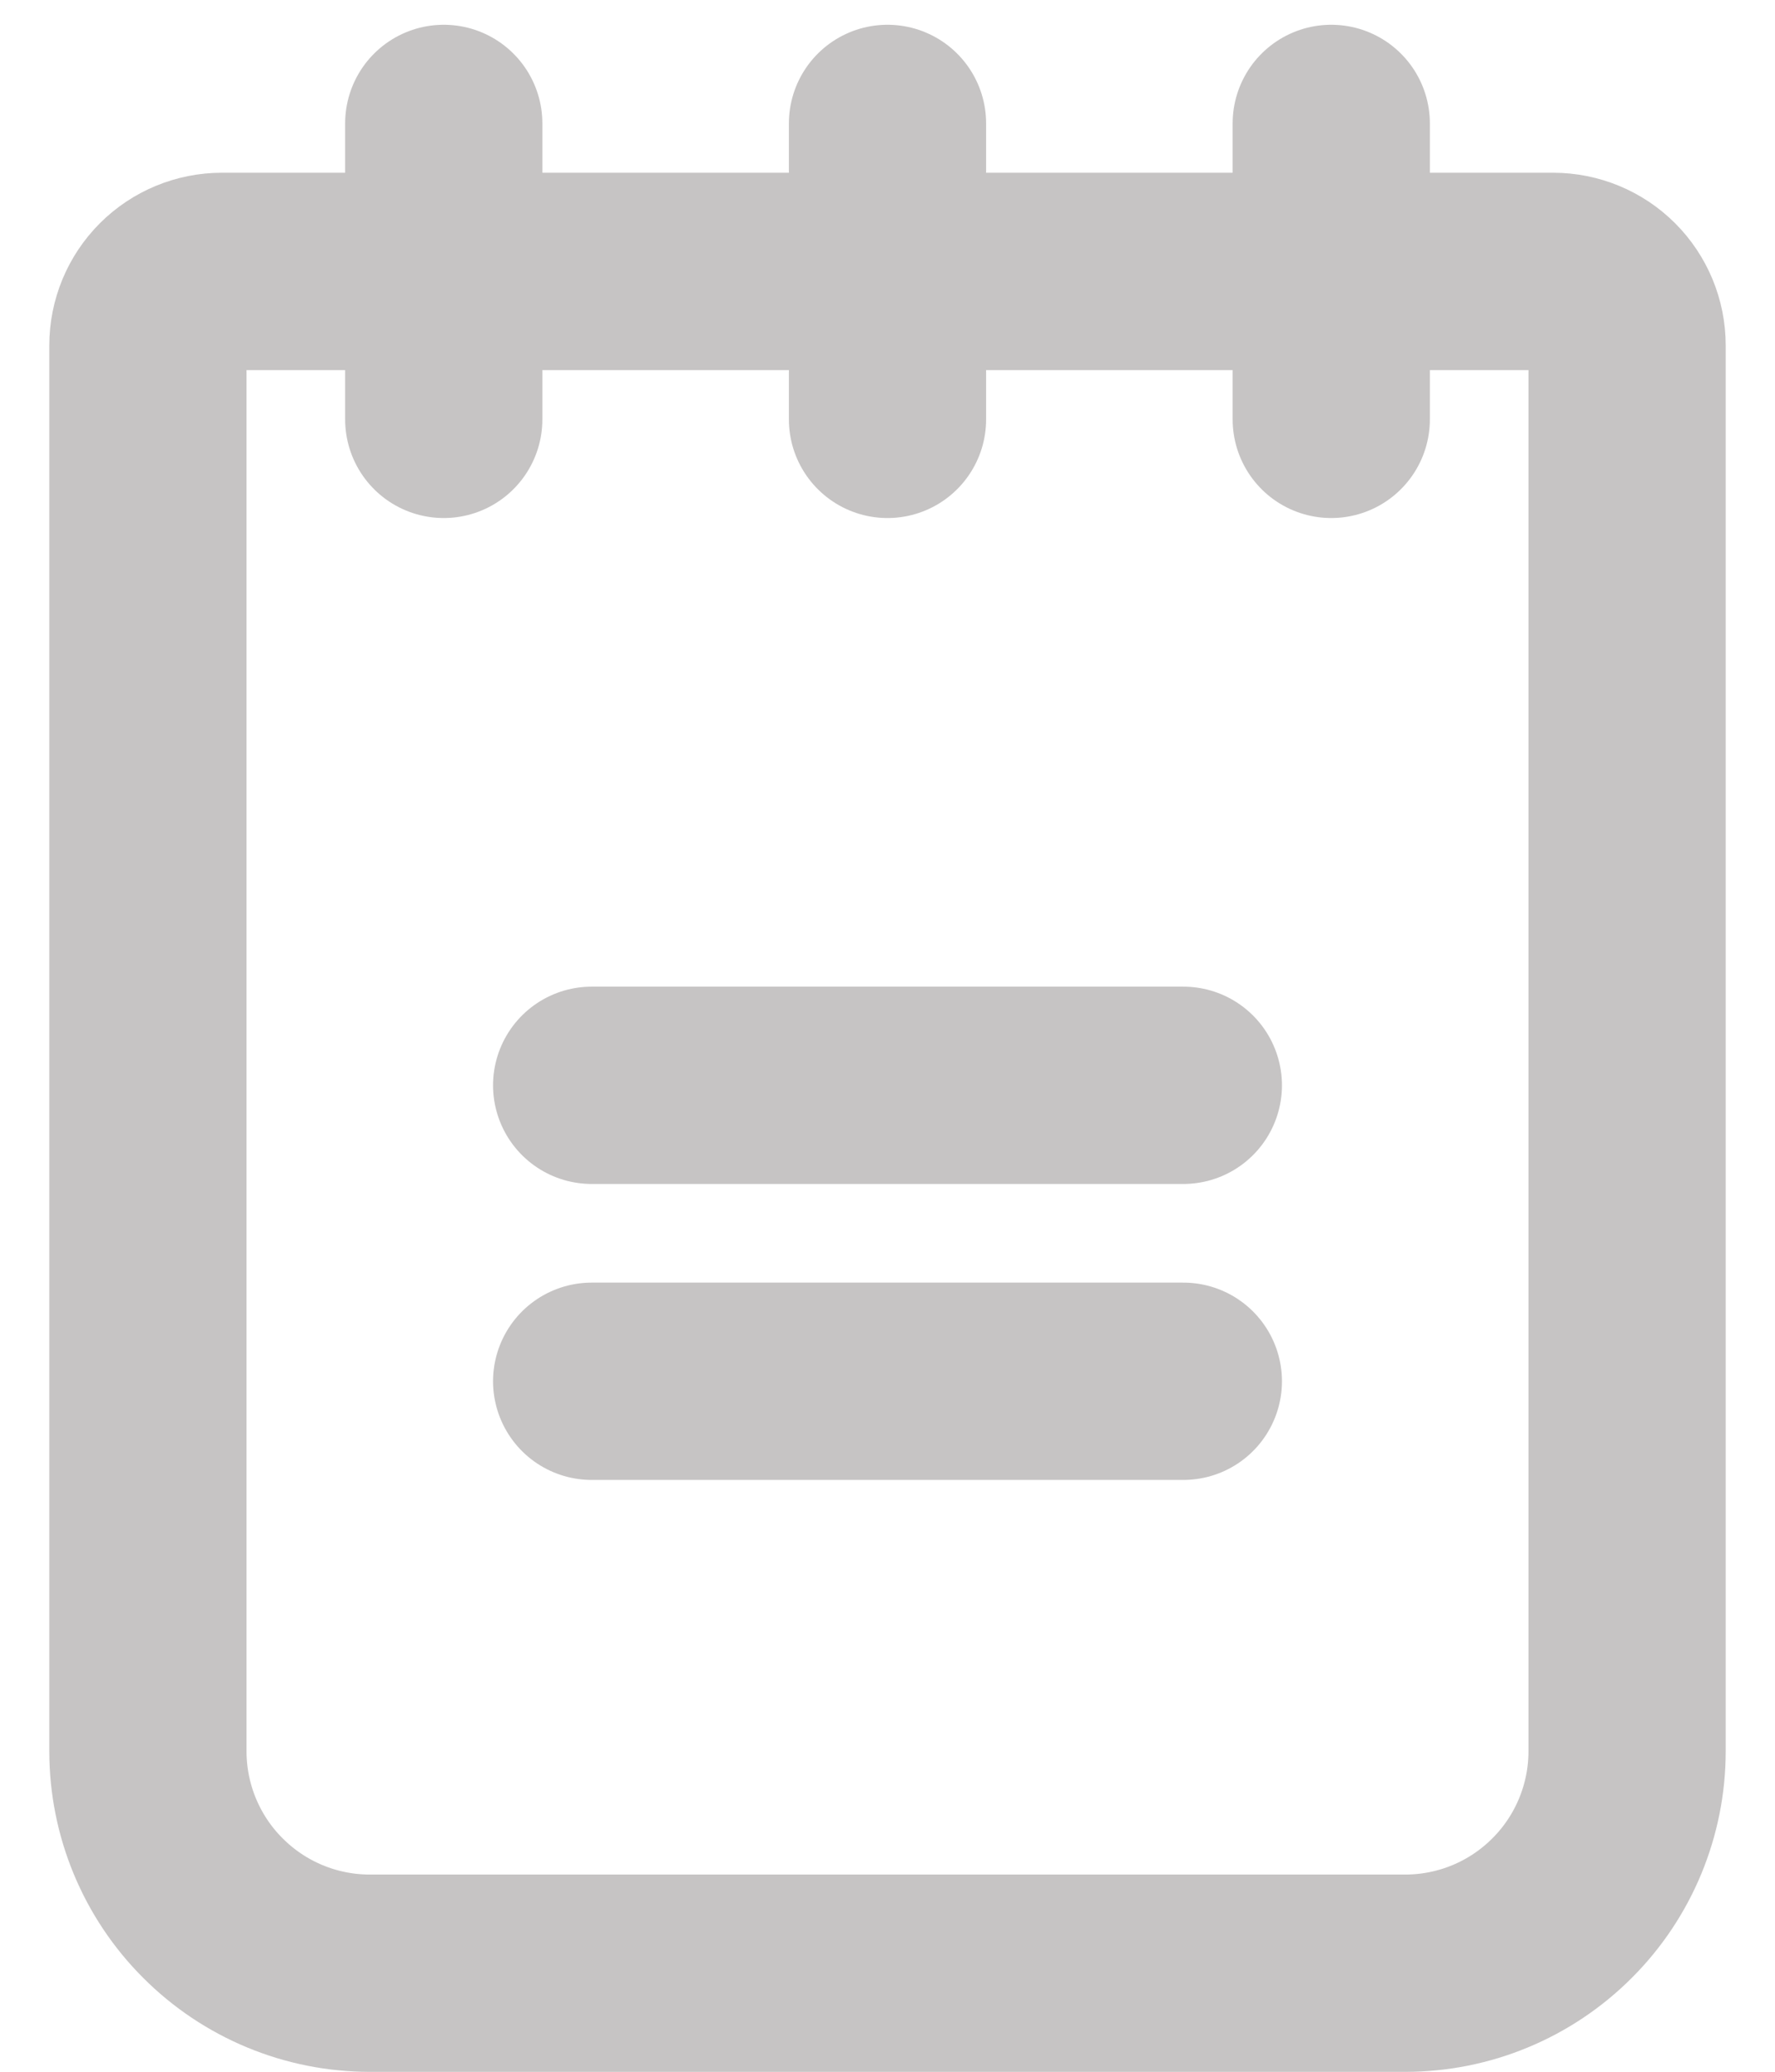 <svg width="18" height="21" viewBox="0 0 18 21" fill="none" xmlns="http://www.w3.org/2000/svg">
<path d="M6 11.001H12" stroke="#C6C4C4" stroke-width="2" stroke-linecap="round" stroke-linejoin="round"/>
<path d="M6 14.001H12" stroke="#C6C4C4" stroke-width="2" stroke-linecap="round" stroke-linejoin="round"/>
<path d="M2.25 2.751H15.75C15.949 2.751 16.14 2.83 16.28 2.97C16.421 3.111 16.5 3.302 16.5 3.501V17.751C16.5 18.347 16.263 18.92 15.841 19.341C15.419 19.764 14.847 20.001 14.25 20.001H3.75C3.153 20.001 2.581 19.764 2.159 19.341C1.737 18.92 1.5 18.347 1.5 17.751V3.501C1.5 3.302 1.579 3.111 1.72 2.97C1.86 2.83 2.051 2.751 2.25 2.751Z" stroke="#C6C4C4" stroke-width="2" stroke-linecap="round" stroke-linejoin="round"/>
<path d="M4.5 1.251V4.251" stroke="#C6C4C4" stroke-width="2" stroke-linecap="round" stroke-linejoin="round"/>
<path d="M9 1.251V4.251" stroke="#C6C4C4" stroke-width="2" stroke-linecap="round" stroke-linejoin="round"/>
<path d="M13.5 1.251V4.251" stroke="#C6C4C4" stroke-width="2" stroke-linecap="round" stroke-linejoin="round"/>
</svg>
